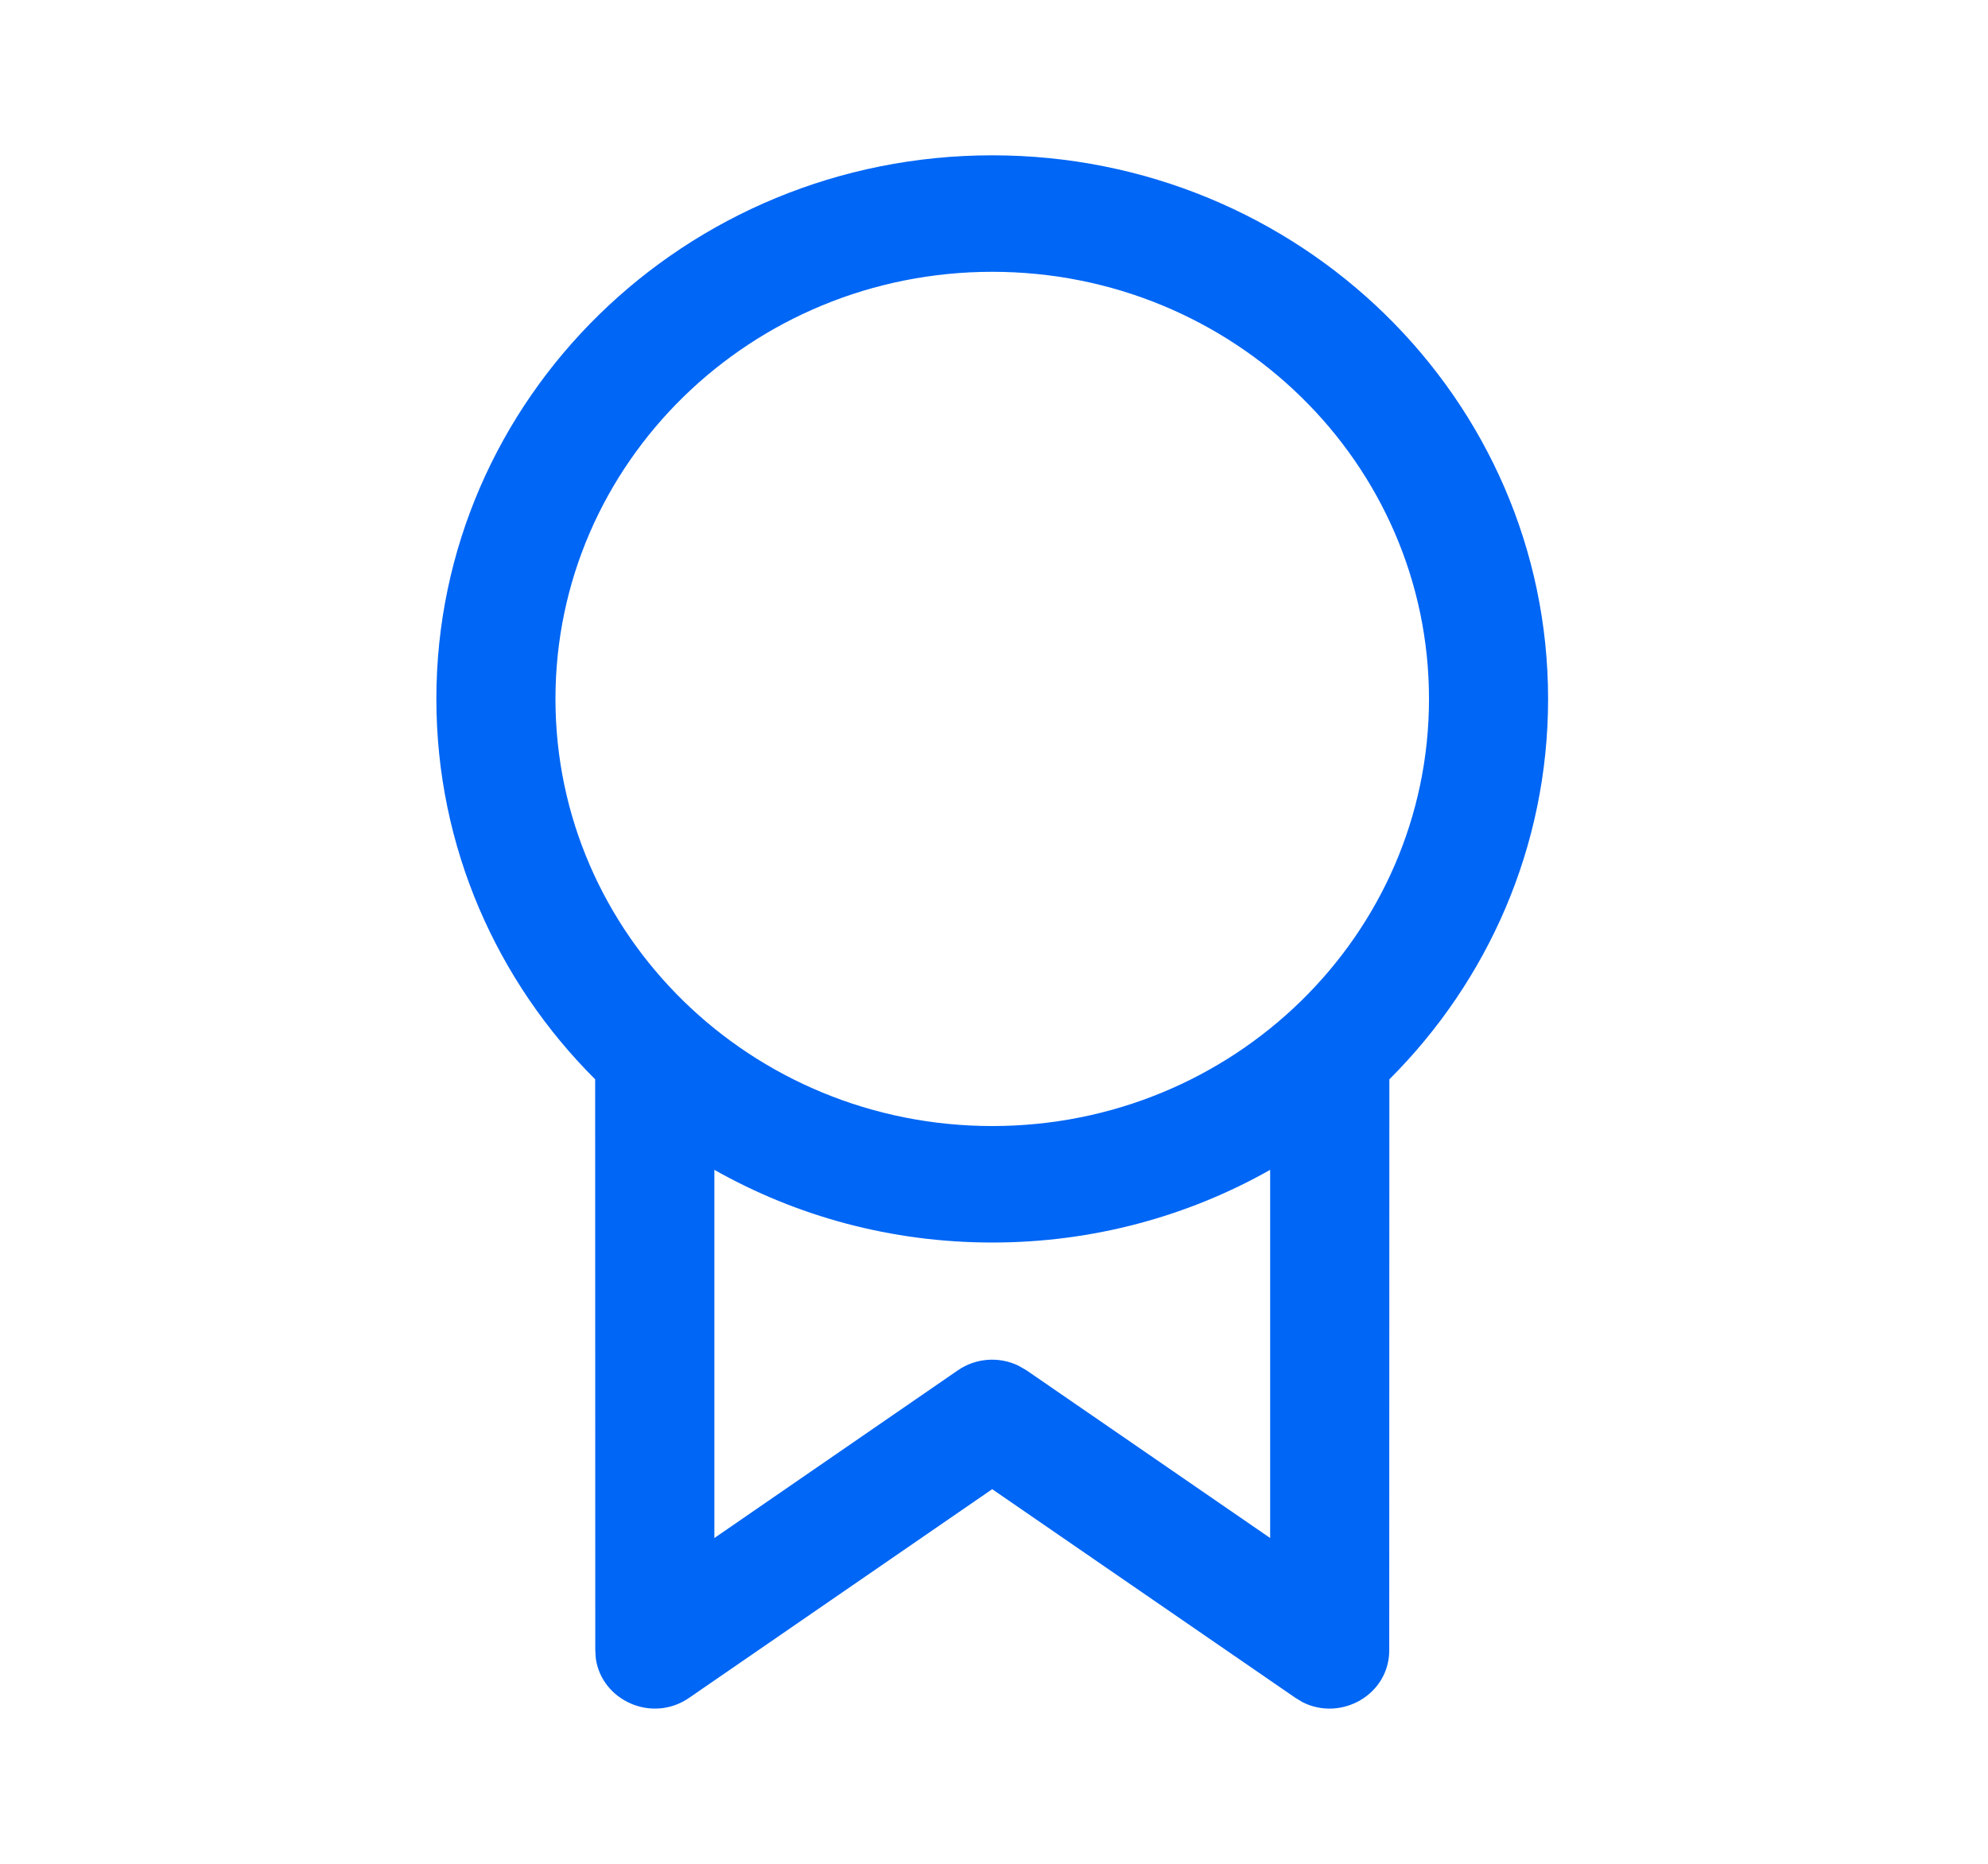 <svg width="32" height="30" viewBox="0 0 32 30" fill="none" xmlns="http://www.w3.org/2000/svg">
<path d="M15.972 2.5C20.913 2.5 24.919 6.418 24.919 11.25C24.919 13.634 23.945 15.795 22.364 17.373L22.362 26.563C22.362 27.278 21.587 27.713 20.966 27.398L20.852 27.329L15.971 23.97L11.092 27.329C10.495 27.741 9.684 27.372 9.59 26.693L9.582 26.563L9.58 17.373C7.999 15.795 7.024 13.634 7.024 11.25C7.024 6.418 11.03 2.5 15.972 2.5ZM20.445 24.756L20.445 18.83C19.129 19.574 17.601 20 15.972 20C14.342 20 12.815 19.574 11.499 18.83L11.499 24.756L15.418 22.057C15.708 21.857 16.082 21.832 16.393 21.982L16.522 22.056L20.445 24.756L20.445 18.83L20.445 24.756ZM15.972 4.375C12.089 4.375 8.941 7.453 8.941 11.25C8.941 15.047 12.089 18.125 15.972 18.125C19.855 18.125 23.002 15.047 23.002 11.25C23.002 7.453 19.855 4.375 15.972 4.375Z" fill="#0066F5"/>
</svg>
